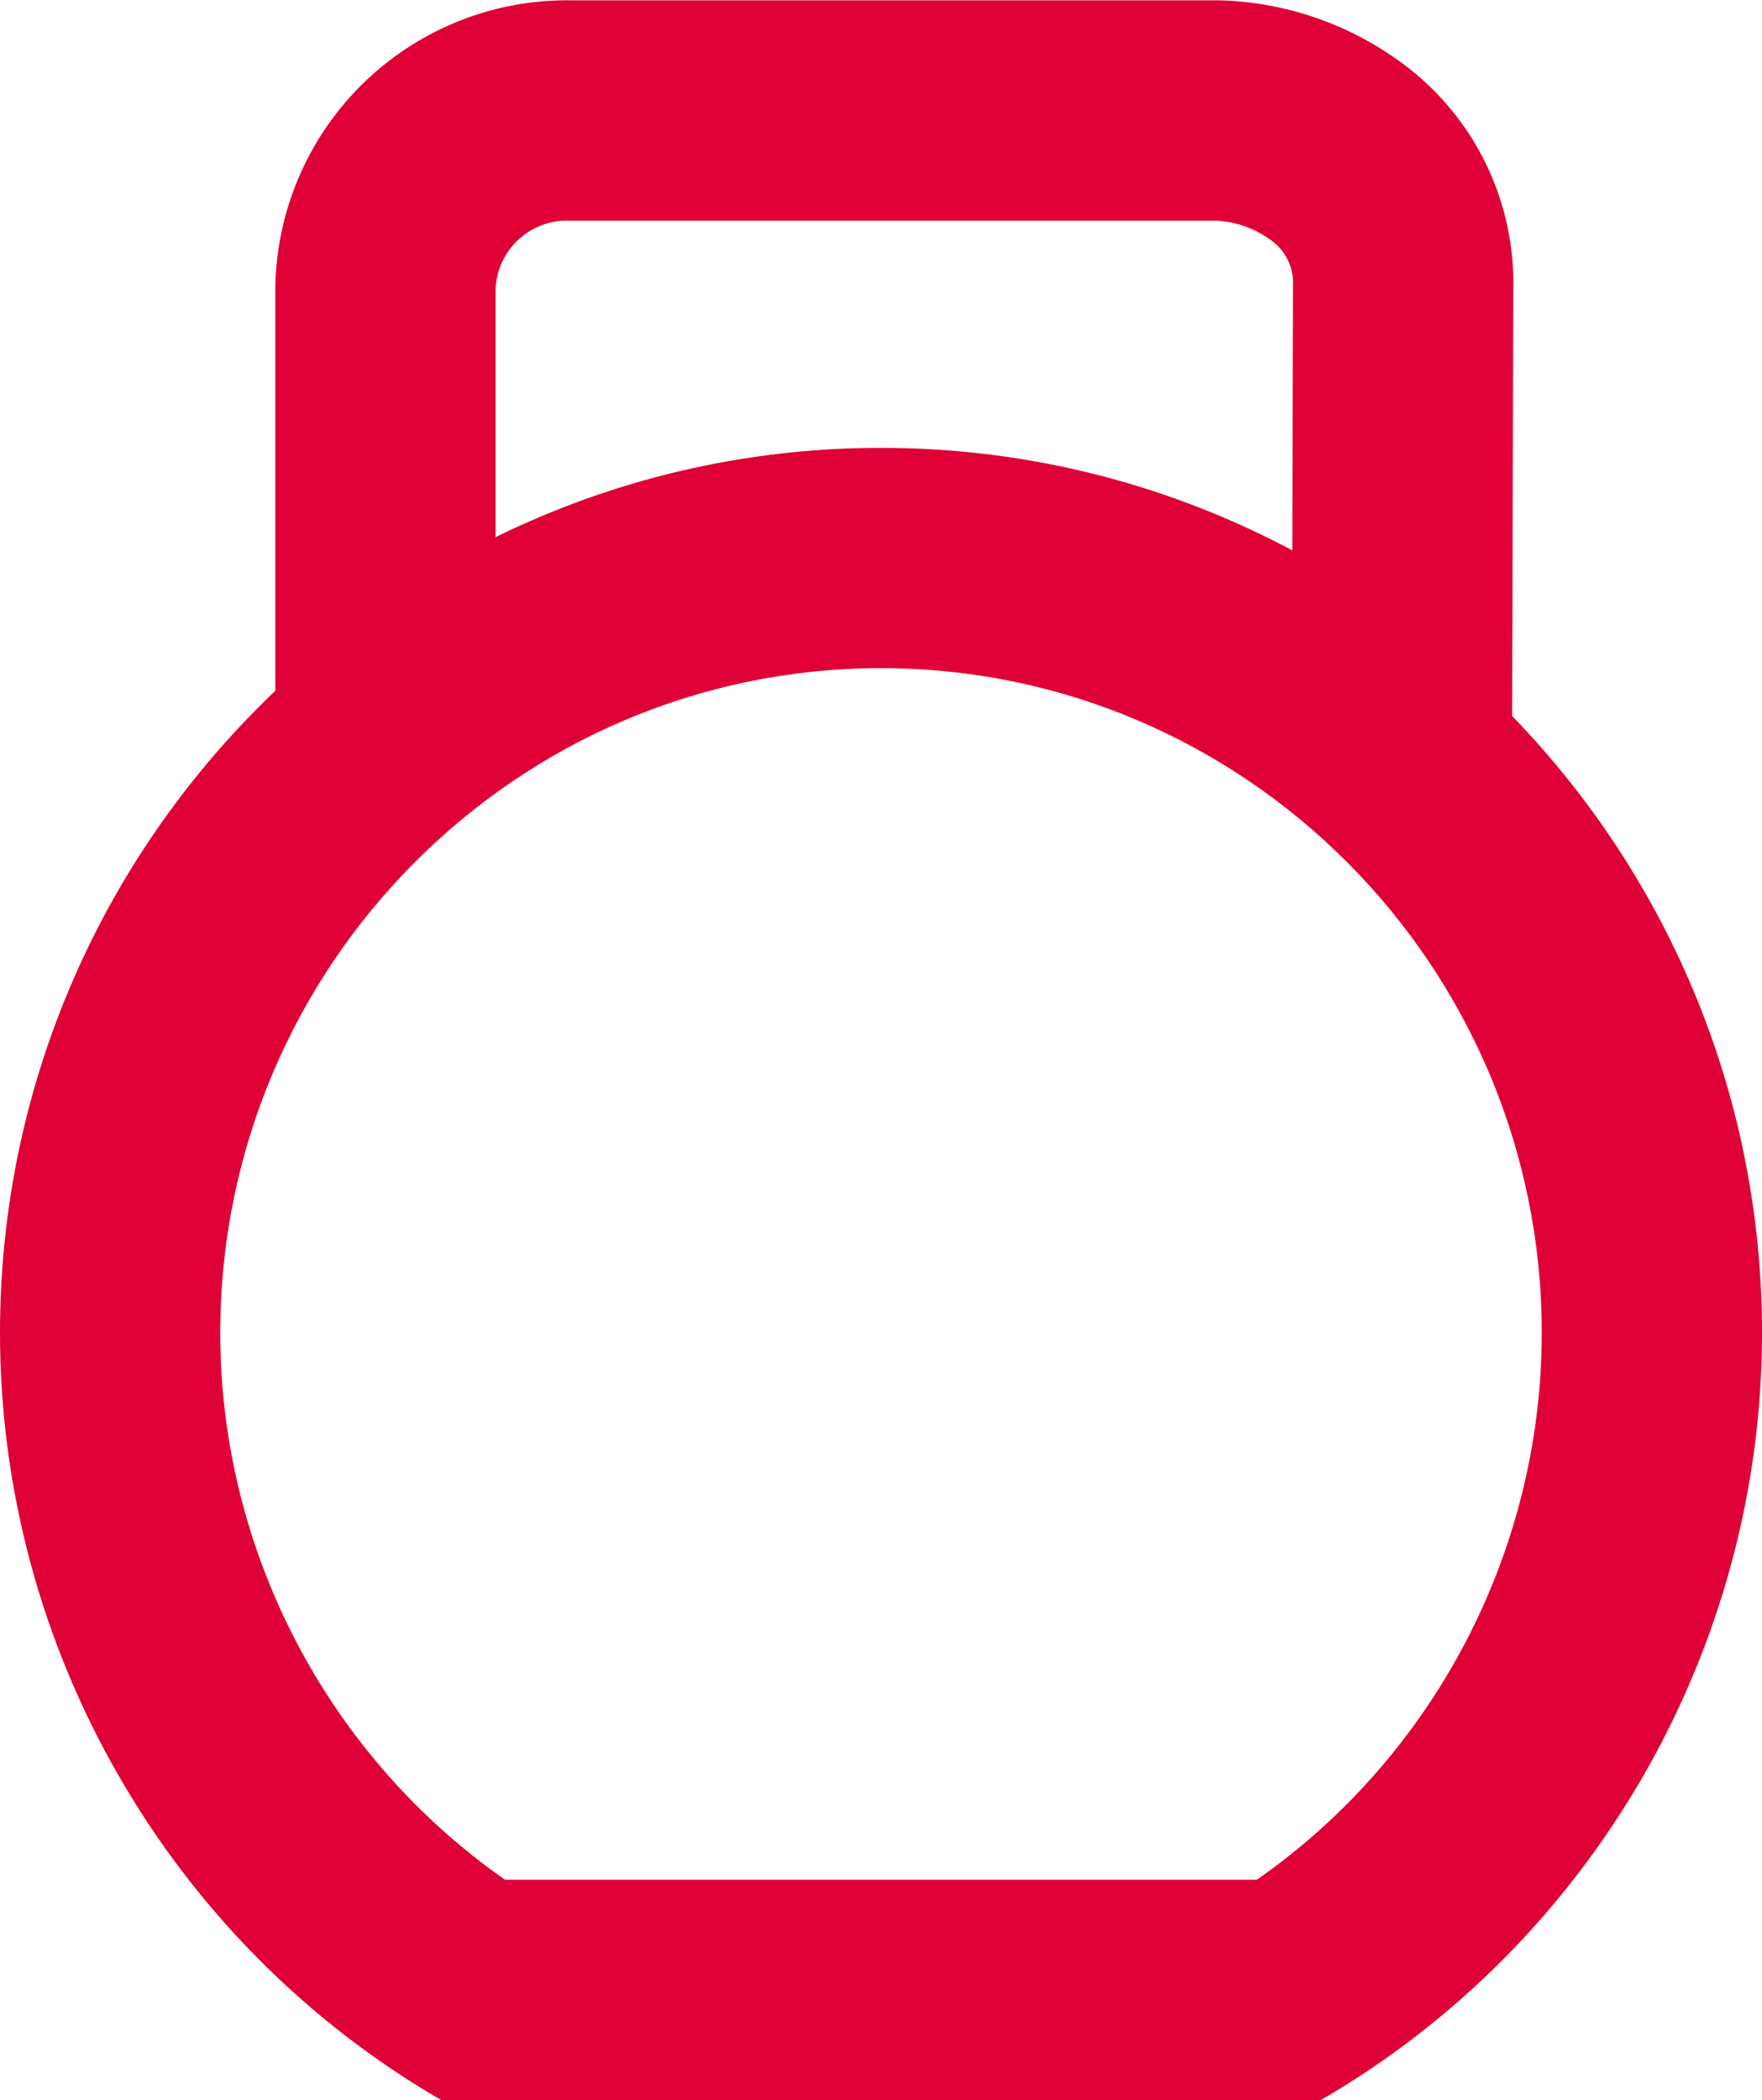 <svg xmlns="http://www.w3.org/2000/svg" width="16" height="19.066" viewBox="0 0 16 19.066">
  <g id="Group_467" data-name="Group 467" transform="translate(-7544 -3021.934)">
    <g id="Subtraction_1" data-name="Subtraction 1" transform="translate(7544 3026)" fill="none">
      <path d="M11.993,15H4.006A8.043,8.043,0,0,1,8,0a8.043,8.043,0,0,1,3.994,15Z" stroke="none"/>
      <path d="M 11.413 13 C 13.02 11.878 14 10.019 14 8.035 C 14 4.707 11.308 2 8 2 C 4.691 2 2 4.707 2 8.035 C 2 10.019 2.98 11.878 4.586 13 L 11.413 13 M 11.993 15 L 11.993 15 L 4.006 15 C 1.535 13.567 -4.76837158203125e-07 10.898 -4.76837158203125e-07 8.035 C -4.76837158203125e-07 3.605 3.589 -8.881784197001252e-16 8 -8.881784197001252e-16 C 12.411 -8.881784197001252e-16 16 3.605 16 8.035 C 16 10.898 14.465 13.567 11.994 15 L 11.993 15 Z" stroke="none" fill="#df0035"/>
    </g>
    <path id="Path_254" data-name="Path 254" d="M9.241,0V4.4a1.649,1.649,0,0,1-1.68,1.616H1.68a1.919,1.919,0,0,1-1.07-.37A1.476,1.476,0,0,1,0,4.4L.01.463" transform="translate(7556.741 3028.953) rotate(180)" fill="none" stroke="#df0035" stroke-width="2"/>
  </g>
</svg>
